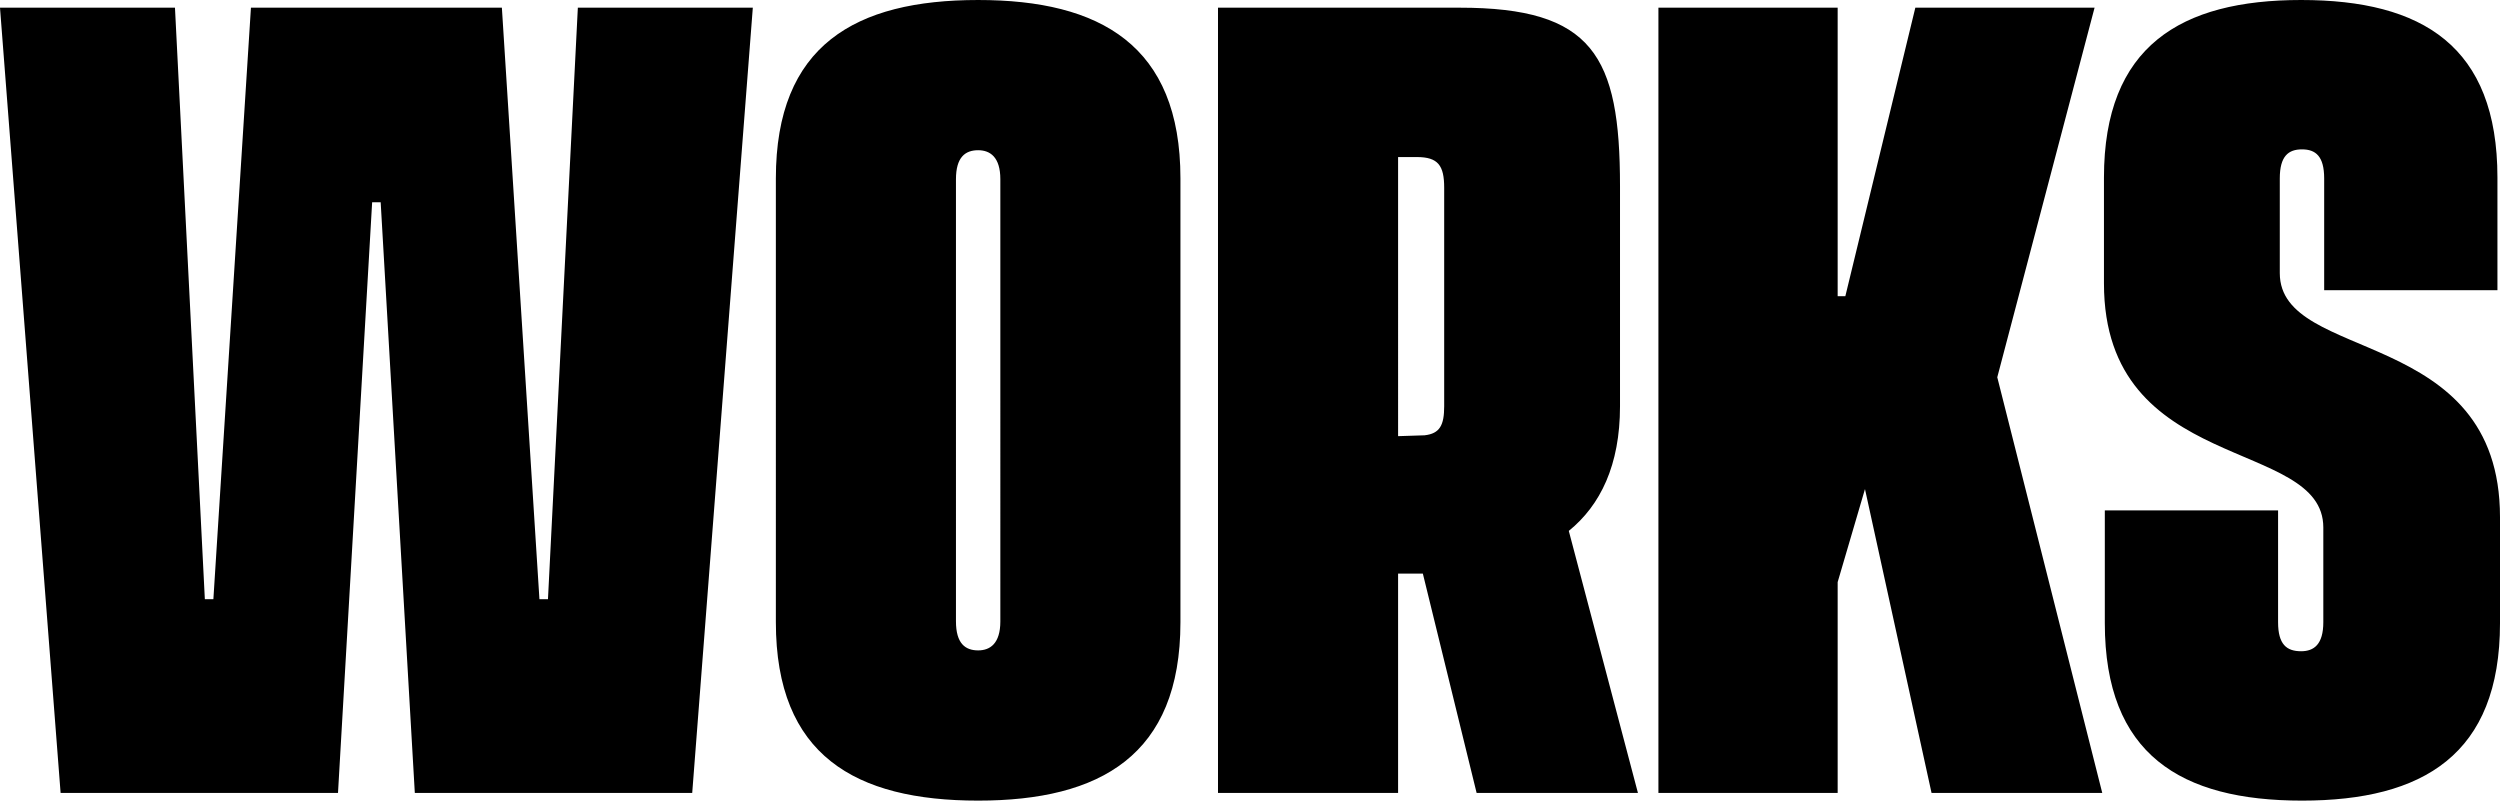 <svg xmlns="http://www.w3.org/2000/svg" width="610.208" height="195.417" viewBox="0 0 610.208 195.417">
  <path id="Path_5158" data-name="Path 5158" d="M-164.583-191.666l-7.292,144.375h-2.083l-9.167-144.375h-61.25l-9.167,144.375h-2.083l-7.292-144.375h-42.708L-290.833,0h67.708l8.333-144.167h2.083L-204.375,0h67.708l14.792-191.666Zm97.708-1.875c-30,0-49.375,11.042-49.375,43.542V-41.667c0,32.5,19.375,43.542,49.375,43.542C-37.083,1.875-17.5-9.167-17.5-41.667V-150C-17.5-182.5-37.083-193.541-66.875-193.541Zm5.417,43.75V-41.875c0,5.417-2.5,7.083-5.417,7.083-3.125,0-5.417-1.667-5.417-7.083V-149.792c0-5.417,2.292-7.083,5.417-7.083C-63.958-156.875-61.458-155.208-61.458-149.792ZM94.167,0,77.292-63.958C85-70.208,89.792-80,89.792-94.375v-53.75c0-31.875-6.667-43.542-39.167-43.542H-8.333V0H35.625V-53.542h6.042L54.792,0ZM35.625-155.208h4.583c5.208,0,6.667,2.083,6.667,7.5v53.333c0,4.583-1.042,6.667-4.792,7.083l-6.458.208ZM165.833,0H207.5L181.875-101.458l23.75-90.208h-43.75L144.792-121.25h-1.875v-70.417H99.167V0h43.75V-51.458l6.667-22.708ZM303.958-122.708v-27.5c0-32.083-18.333-43.333-47.917-43.333-29.375,0-48.125,11.25-48.125,43.333v25.833c0,46.875,53.542,37.5,53.542,59.583v23.125c0,5.417-2.292,7.083-5.417,7.083-3.542,0-5.625-1.667-5.625-7.083V-68.958H208.125v27.5c0,32.083,18.542,43.333,48.125,43.333s48.333-11.25,48.333-43.333V-67.292c0-46.875-53.75-37.5-53.75-59.583V-150c0-5.417,2.083-7.083,5.417-7.083s5.417,1.667,5.417,7.083v27.292Z" transform="translate(305.625 193.542)"/>
</svg>
